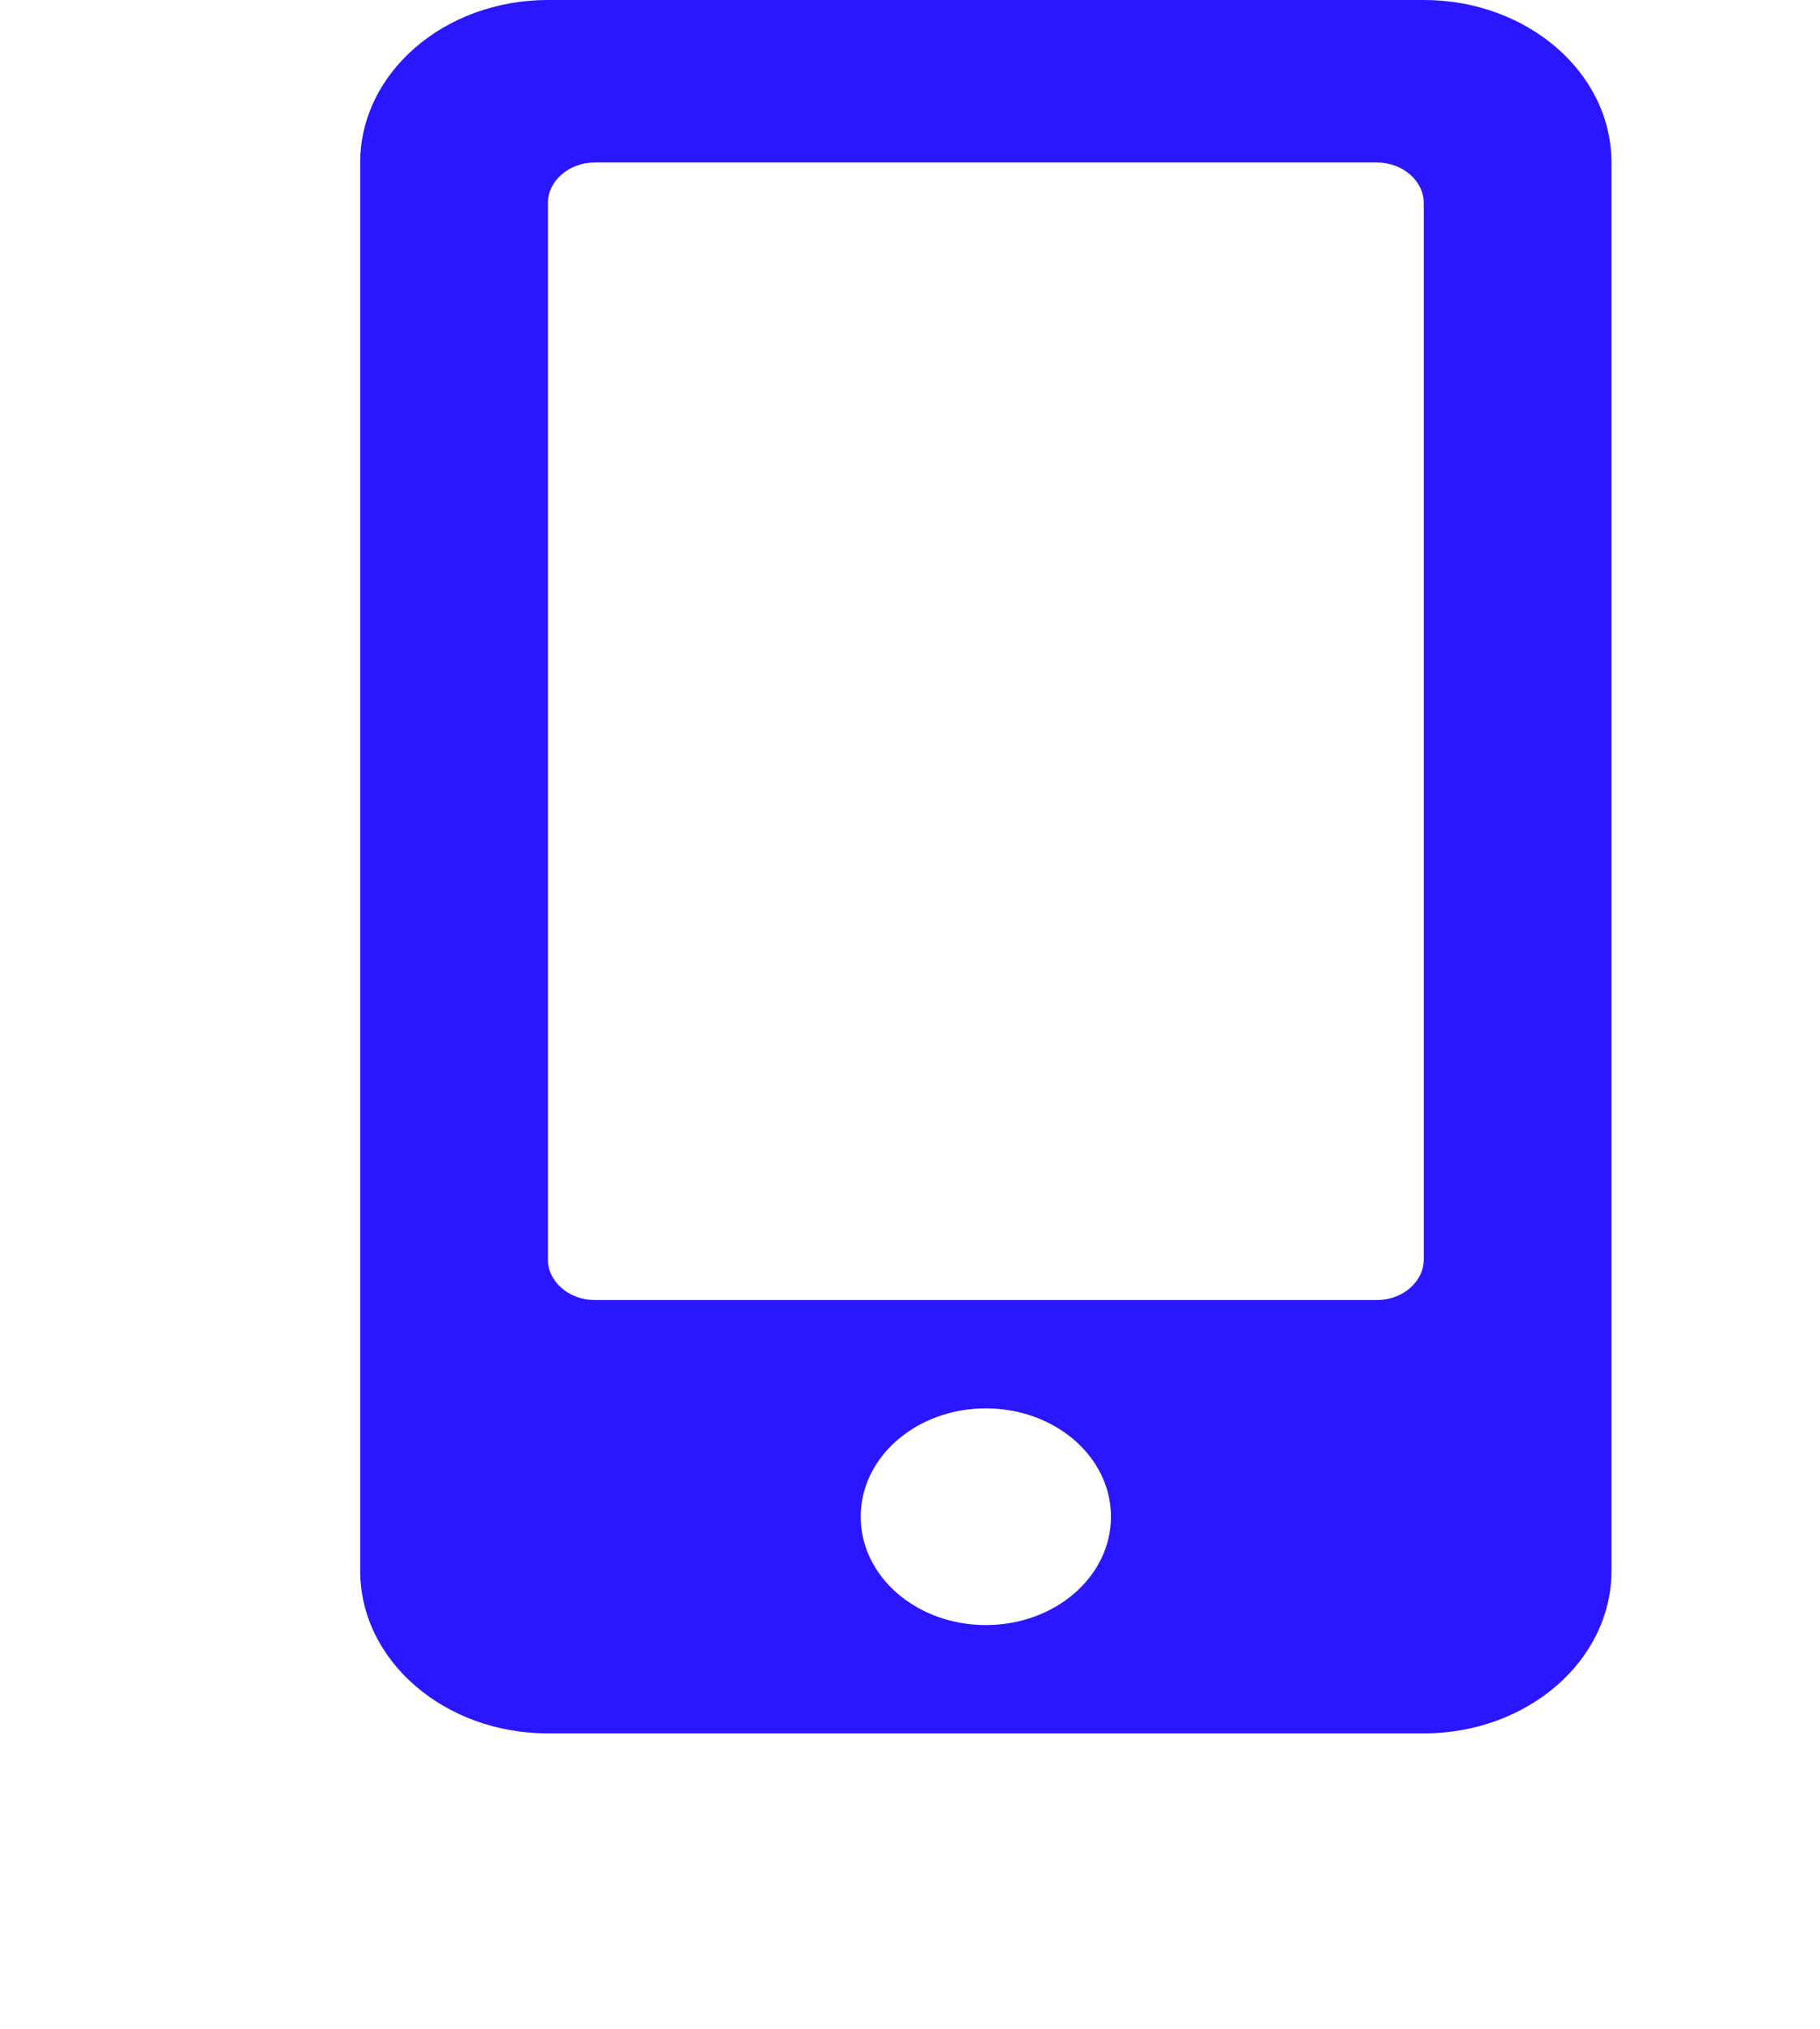 <svg width="96" height="107" viewBox="0 0 96 107" fill="none" xmlns="http://www.w3.org/2000/svg">
<g clip-path="url(#clip0_141_76)">
<path d="M75.1 0H28.9C23.434 0 19 3.838 19 8.568V82.828C19 87.558 23.434 91.396 28.9 91.396H75.1C80.566 91.396 85 87.558 85 82.828V8.568C85 3.838 80.566 0 75.1 0ZM52 85.684C48.349 85.684 45.4 83.131 45.4 79.971C45.4 76.812 48.349 74.259 52 74.259C55.651 74.259 58.6 76.812 58.6 79.971C58.6 83.131 55.651 85.684 52 85.684ZM75.1 66.405C75.1 67.583 73.986 68.547 72.625 68.547H31.375C30.014 68.547 28.9 67.583 28.9 66.405V10.71C28.9 9.532 30.014 8.568 31.375 8.568H72.625C73.986 8.568 75.1 9.532 75.1 10.71V66.405Z" fill="#2A17FF"/>
</g>
<defs>
<clipPath id="clip0_141_76">
<rect width="96" height="107" fill="white"/>
</clipPath>
</defs>
</svg>

